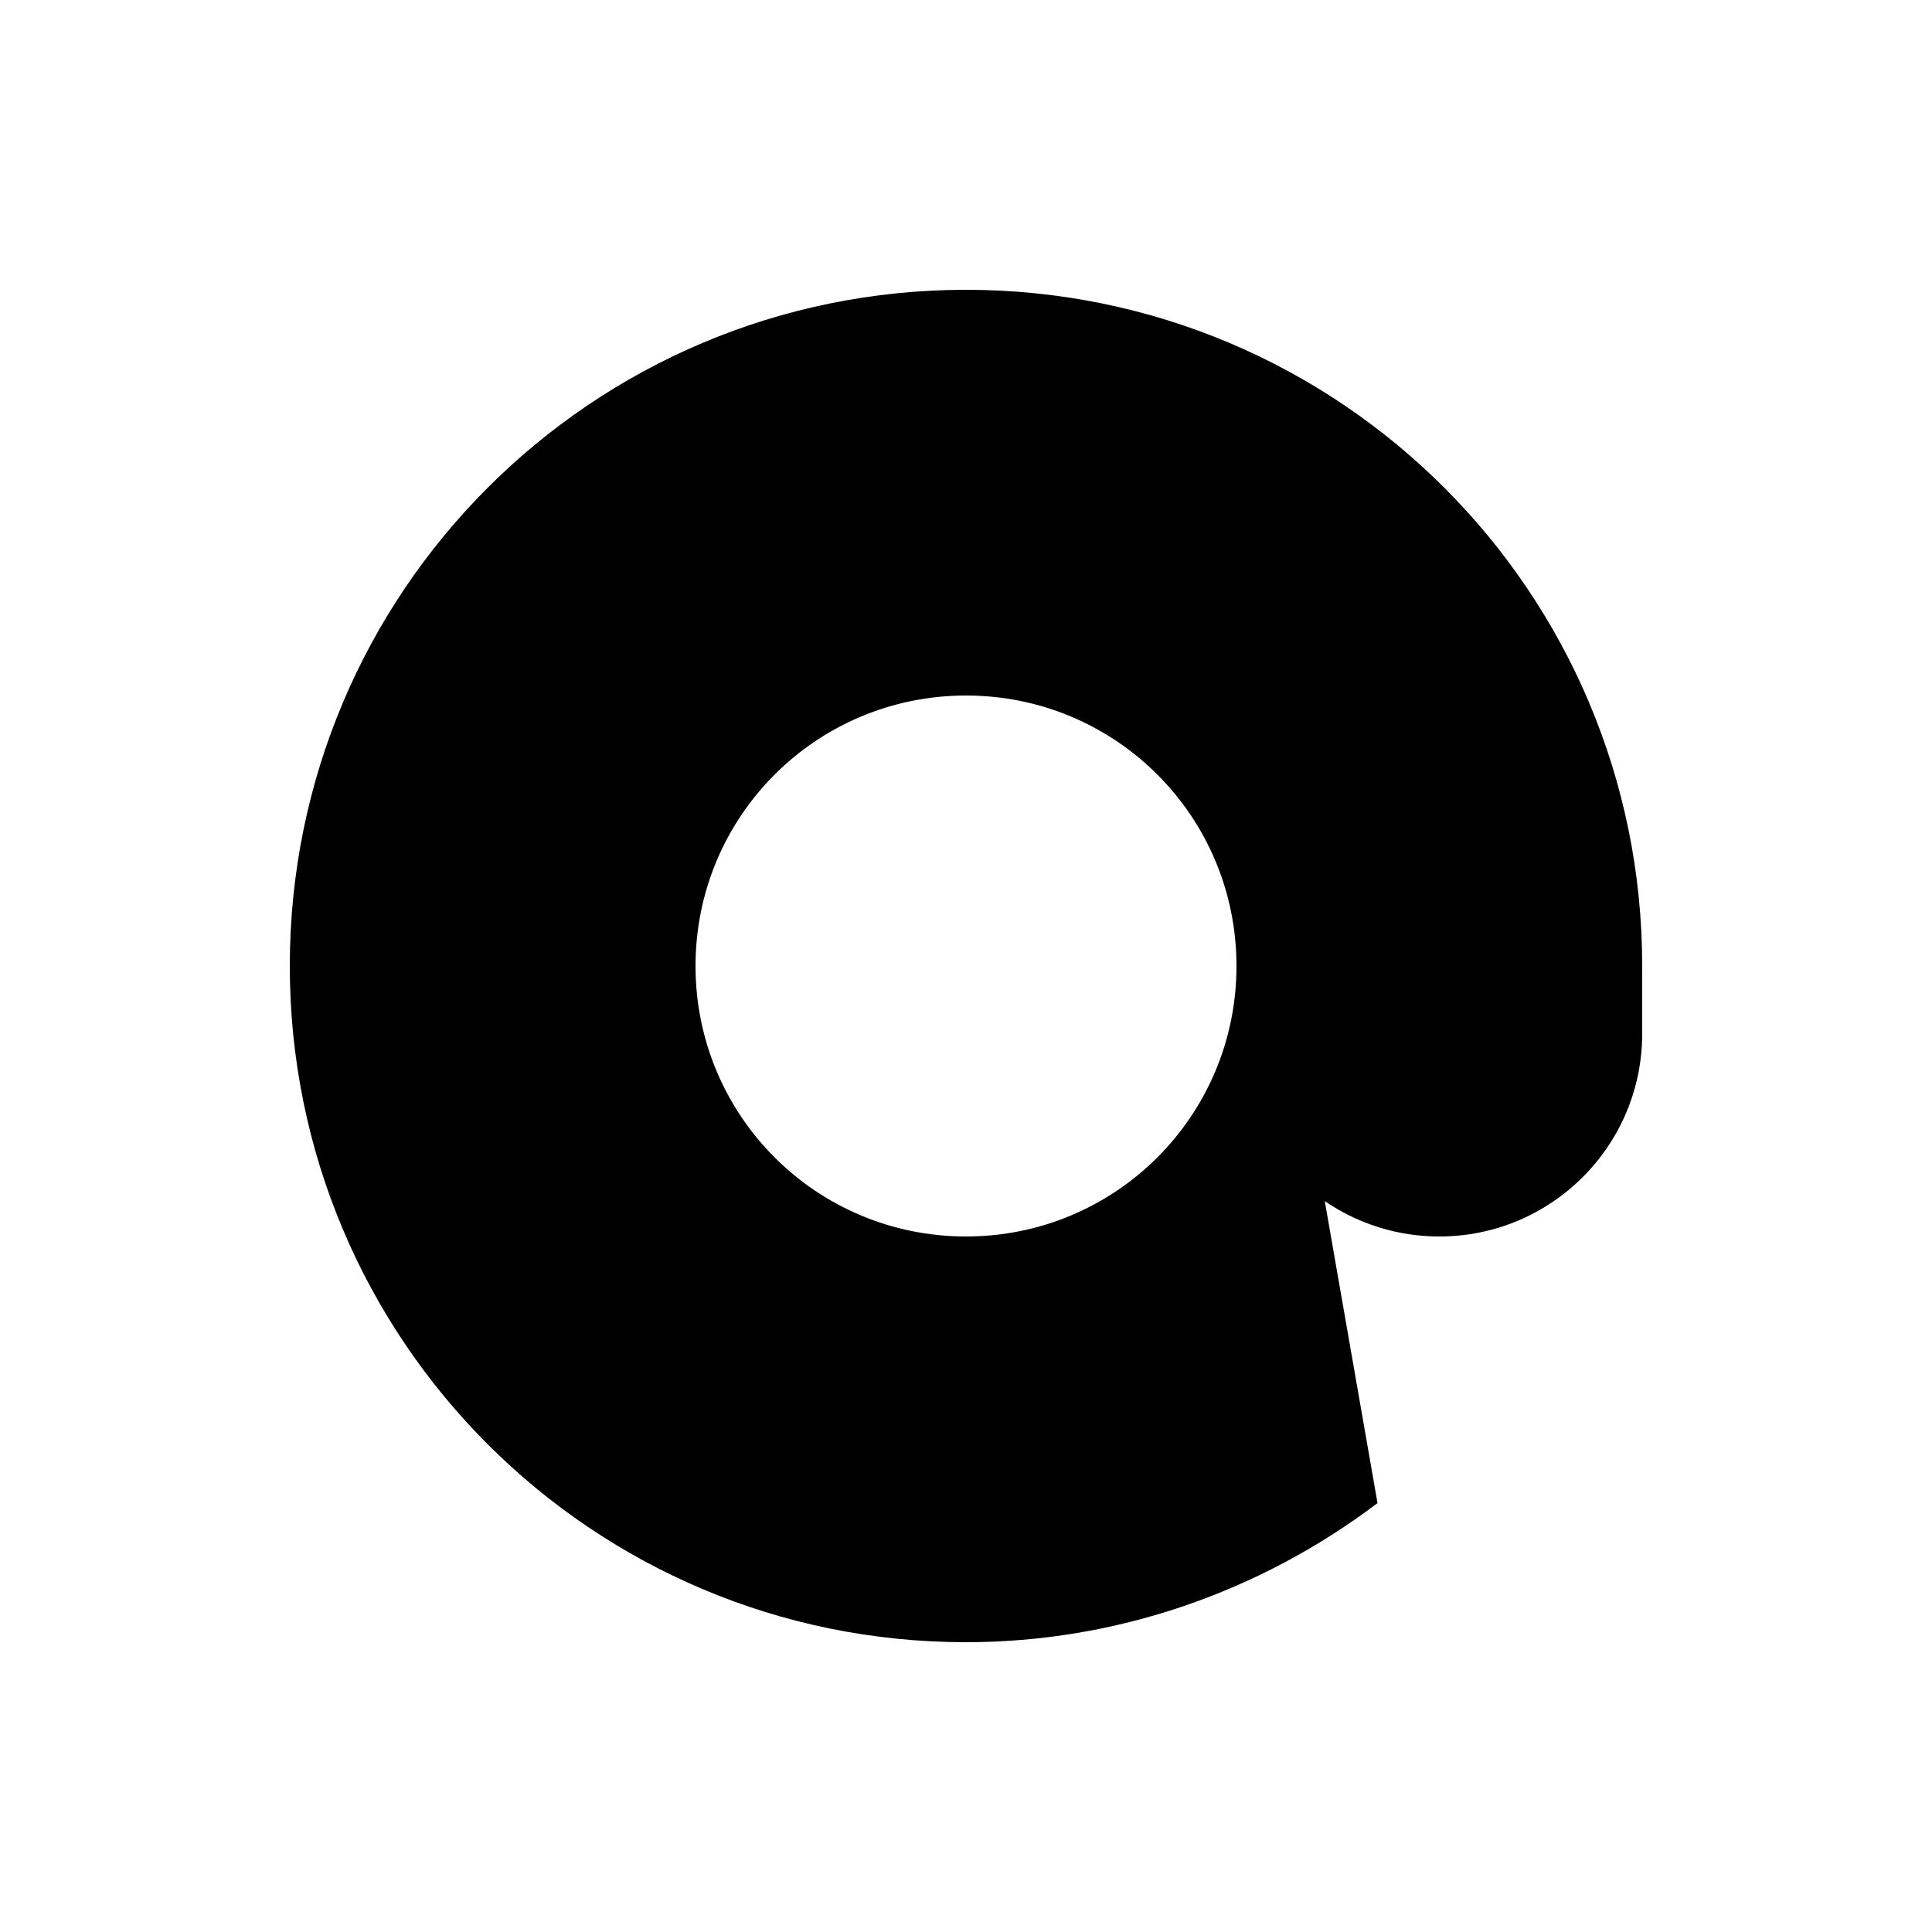 <?xml version="1.0" encoding="UTF-8"?>
<svg id="a" data-name="Layer 1" xmlns="http://www.w3.org/2000/svg" viewBox="0 0 20 20">
  <path d="m10,7.2c1.55,0,2.8,1.25,2.8,2.8s-1.25,2.8-2.8,2.8-2.8-1.25-2.8-2.8,1.25-2.8,2.8-2.8Zm2.8,0v3.5c0,1.16.94,2.1,2.1,2.1s2.1-.94,2.1-2.1v-.7c0-3.87-3.13-7-7-7-3.87,0-7,3.13-7,7,0,3.87,3.13,7,7,7,1.54,0,3.03-.51,4.26-1.44"/>
</svg>